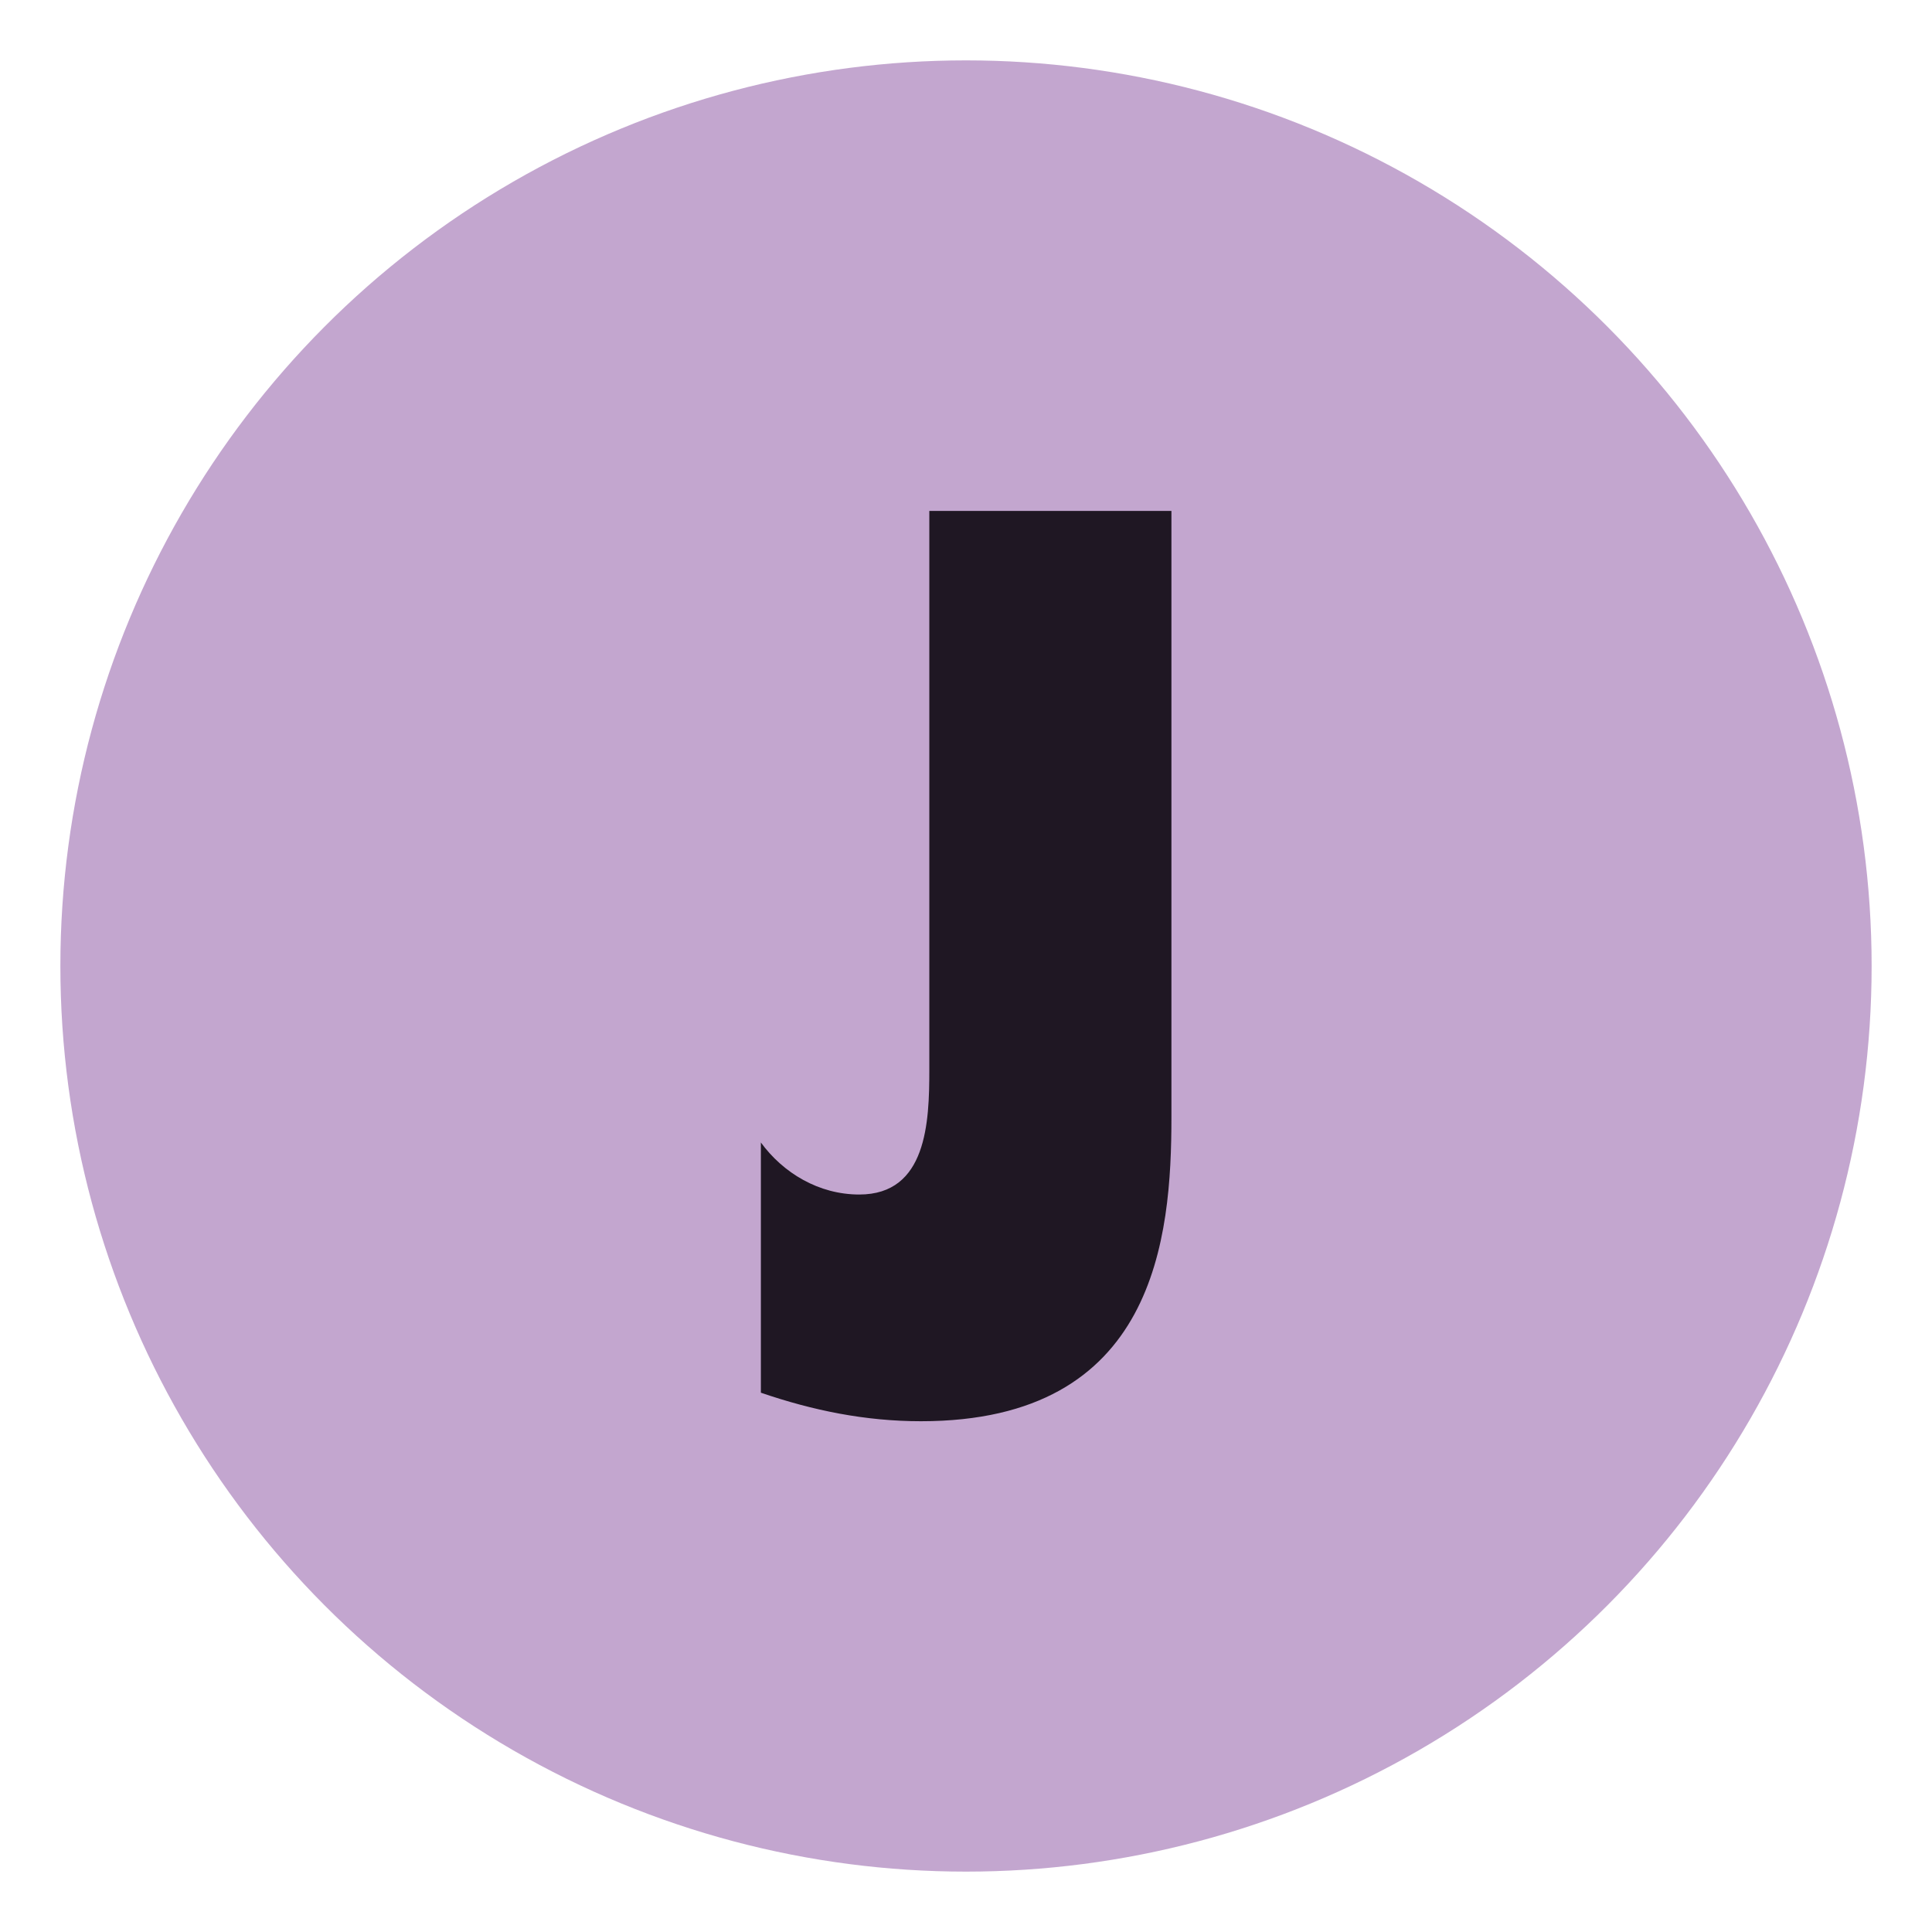 <?xml version="1.0" encoding="utf-8"?><!DOCTYPE svg PUBLIC "-//W3C//DTD SVG 1.1//EN" "http://www.w3.org/Graphics/SVG/1.1/DTD/svg11.dtd"><svg viewBox="0 0 128 128" xmlns="http://www.w3.org/2000/svg" xmlns:xlink="http://www.w3.org/1999/xlink"><desc>Created with https://github.com/gomig/avatar</desc><defs></defs><circle fill="#c3a6cf" cx="64" cy="64" r="60"/><mask id="mask-46bba7af-08c8-40d5-9e1d-7f693004fc64"><path fill="white" d="M0,0V64H4c0,33.14,26.86,60,60,60s60-26.86,60-60h4V0H0Z"/></mask><g mask="url(#mask-46bba7af-08c8-40d5-9e1d-7f693004fc64)"><path fill="#1f1723" d="M50.4,75.68c1.49,2.04,3.85,3.46,6.53,3.46,4.48,0,4.64-4.8,4.64-8.26V33.85h16.04v40.18c0,7.94-1.02,20.13-16.59,20.13-3.7,0-7.16-.71-10.61-1.89v-16.59Z"/></g></svg>